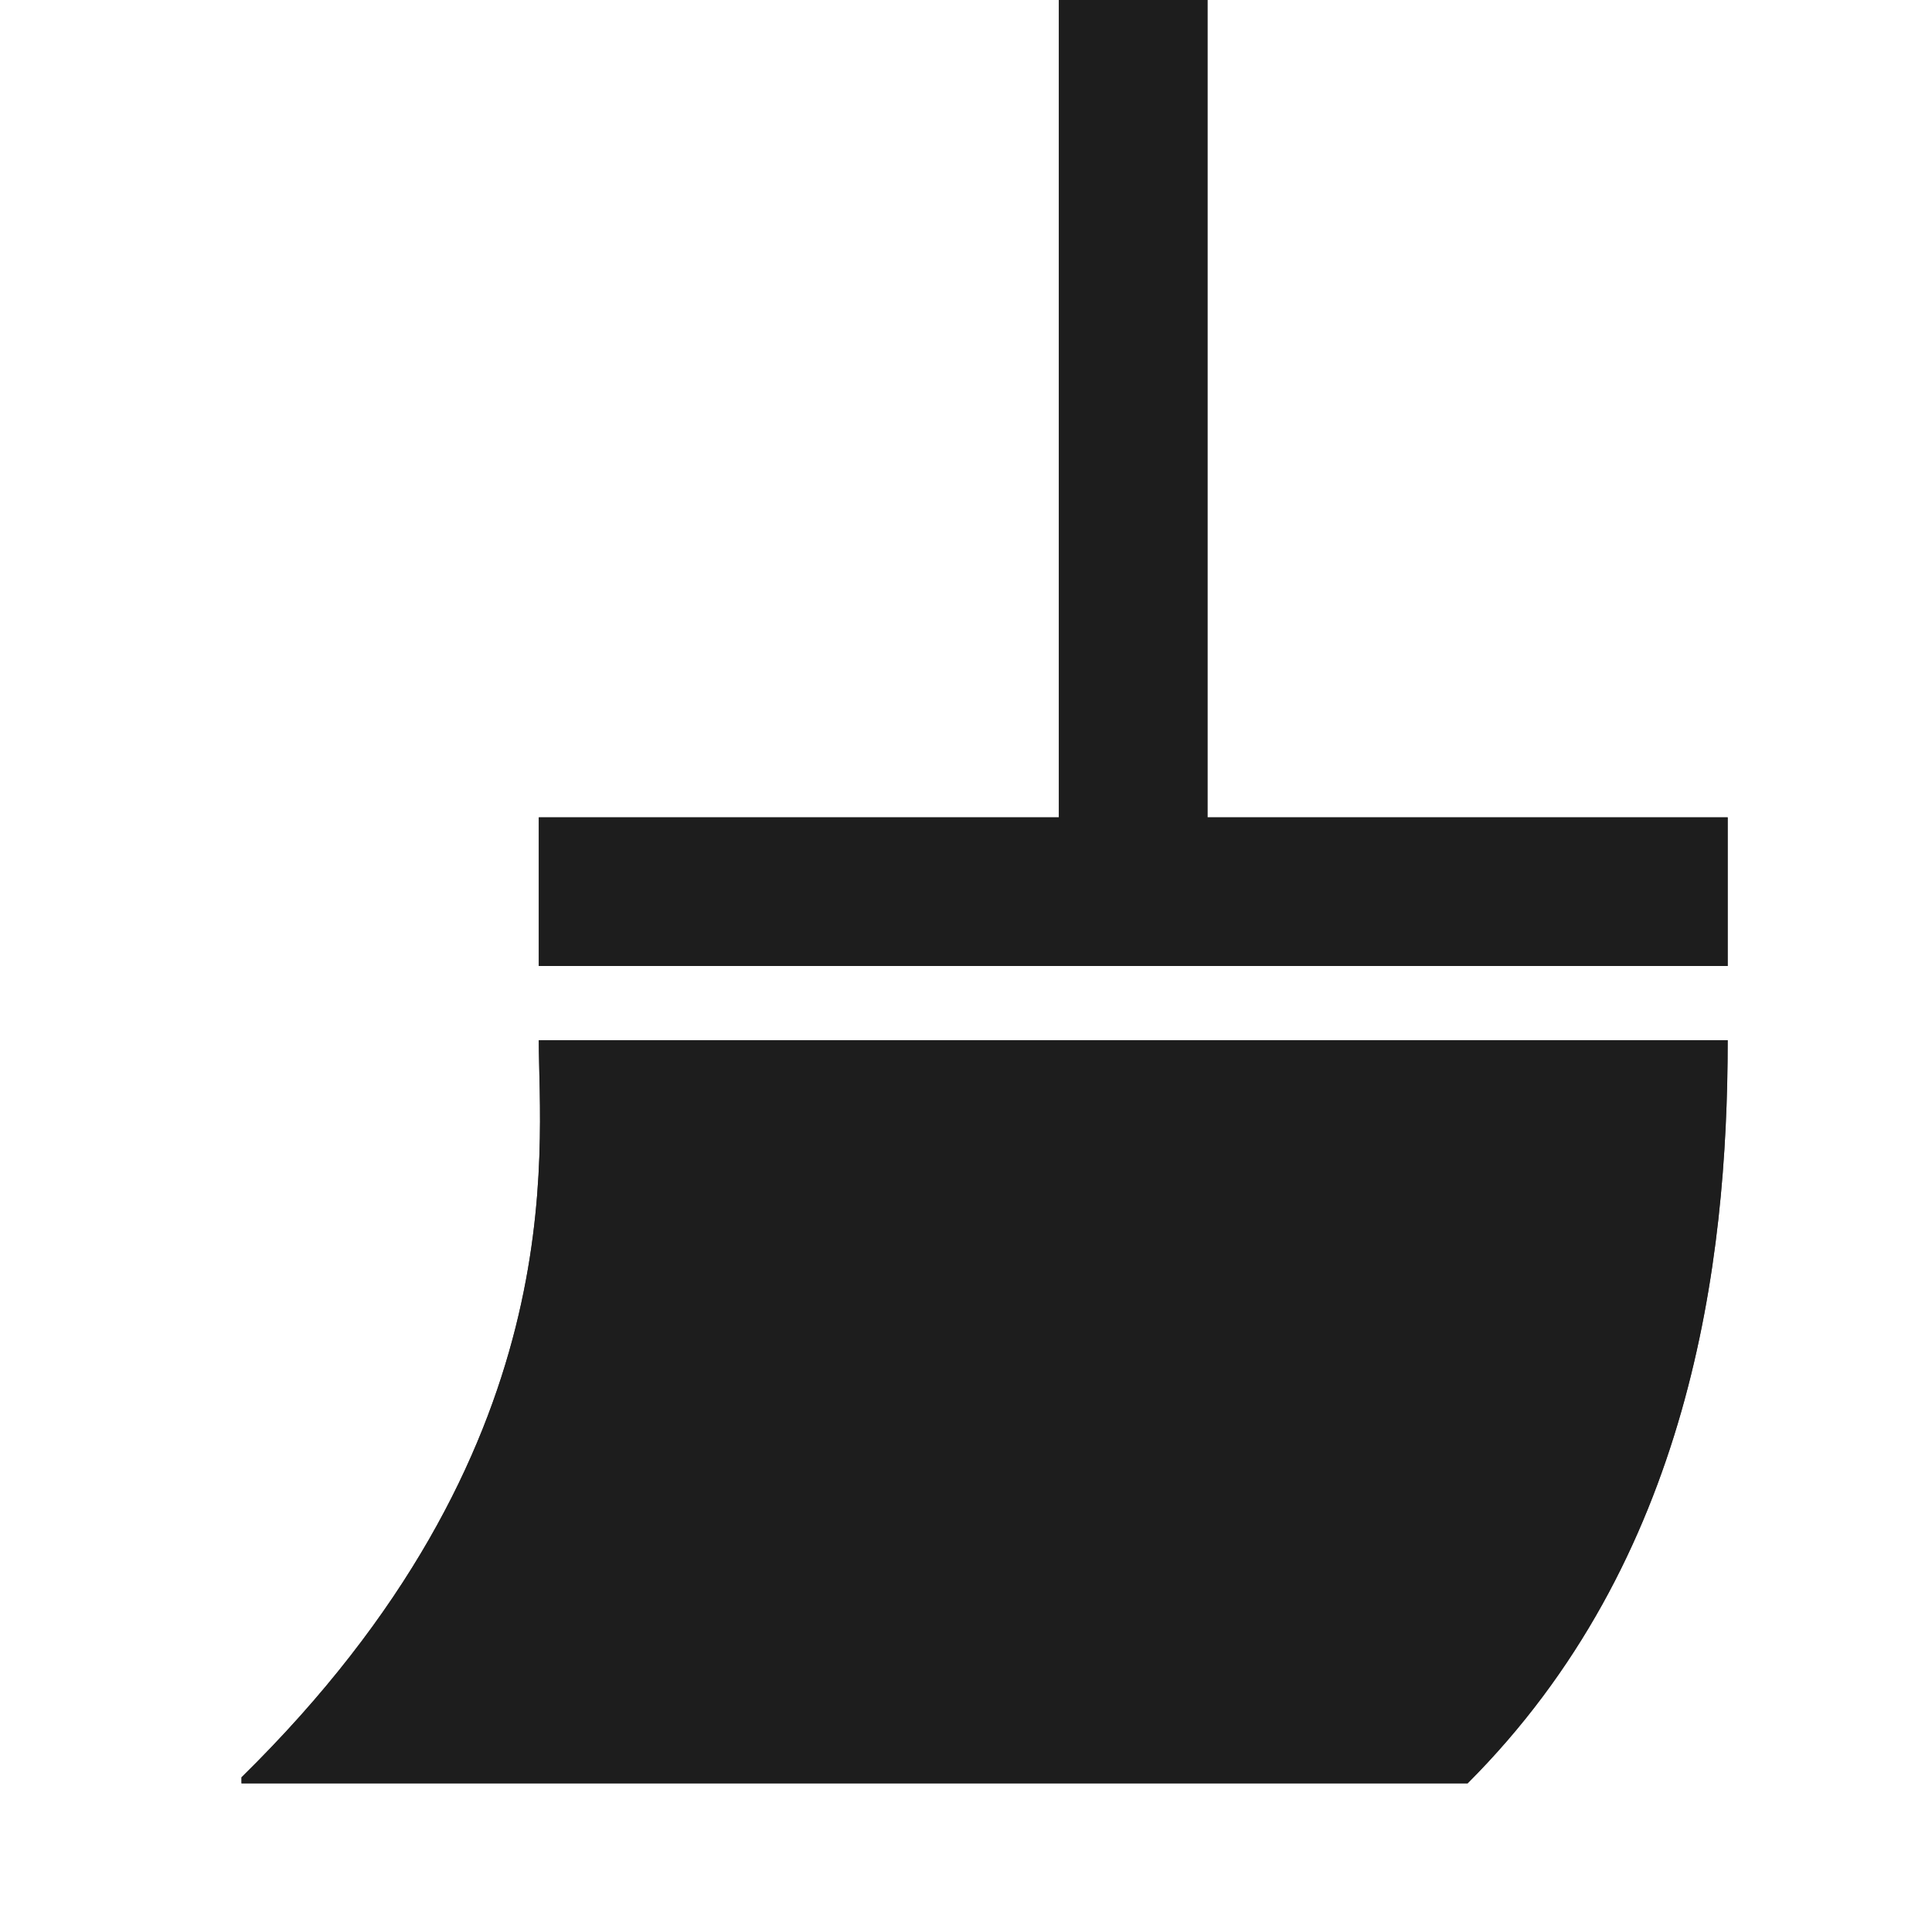 <?xml version="1.0" encoding="UTF-8" standalone="no"?>
<svg
   xmlns:dc="http://purl.org/dc/elements/1.1/"
   xmlns:cc="http://creativecommons.org/ns#"
   xmlns:rdf="http://www.w3.org/1999/02/22-rdf-syntax-ns#"
   xmlns:svg="http://www.w3.org/2000/svg"
   xmlns="http://www.w3.org/2000/svg"
   xmlns:sodipodi="http://sodipodi.sourceforge.net/DTD/sodipodi-0.dtd"
   xmlns:inkscape="http://www.inkscape.org/namespaces/inkscape"
   viewBox="0 0 16 16"
   version="1.1"
   id="svg4"
   sodipodi:docname="edit-clear-history.svg"
   inkscape:version="1.0.2 (e86c870879, 2021-01-15)">
  <defs
     id="defs8" />
  <sodipodi:namedview
     pagecolor="#ffffff"
     bordercolor="#666666"
     borderopacity="1"
     objecttolerance="10"
     gridtolerance="10"
     guidetolerance="10"
     inkscape:pageopacity="0"
     inkscape:pageshadow="2"
     inkscape:window-width="1366"
     inkscape:window-height="689"
     id="namedview6"
     showgrid="true"
     inkscape:zoom="16.71875"
     inkscape:cx="6.8237007"
     inkscape:cy="9.3743322"
     inkscape:window-x="0"
     inkscape:window-y="0"
     inkscape:window-maximized="1"
     inkscape:current-layer="svg4"
     inkscape:document-rotation="0">
    <inkscape:grid
       type="xygrid"
       id="grid953" />
  </sodipodi:namedview>
  <g
     id="g869">
    <path
       id="path817"
       fill="#232629"
       d="M 8.769,0 V 6.769 H 4.462 V 8 H 14.308 V 6.769 H 10 V 0 Z M 4.462,8.615 C 4.462,9.538 4.769,12 2,14.719 v 0.05 H 12.154 C 14,12.923 14.308,10.462 14.308,8.615 Z"
       style="opacity:0.7;fill:#000000;fill-opacity:1;stroke:none;stroke-width:1.231;stroke-linecap:round;stroke-linejoin:round;stroke-miterlimit:4;stroke-dasharray:none;stroke-opacity:1" />
    <path
       d="M 8.769,0 V 6.769 H 4.462 V 8 H 14.308 V 6.769 H 10 V 0 Z"
       id="path821"
       style="fill:#1d1d1d;fill-opacity:1;stroke-width:0.615" />
    <path
       d="M 4.462,8.615 C 4.462,9.538 4.769,12 2,14.719 v 0.05 H 12.154 C 14,12.923 14.308,10.462 14.308,8.615 Z"
       id="path2"
       style="fill:#1d1d1d;fill-opacity:1;stroke-width:0.615" />
  </g>
</svg>
